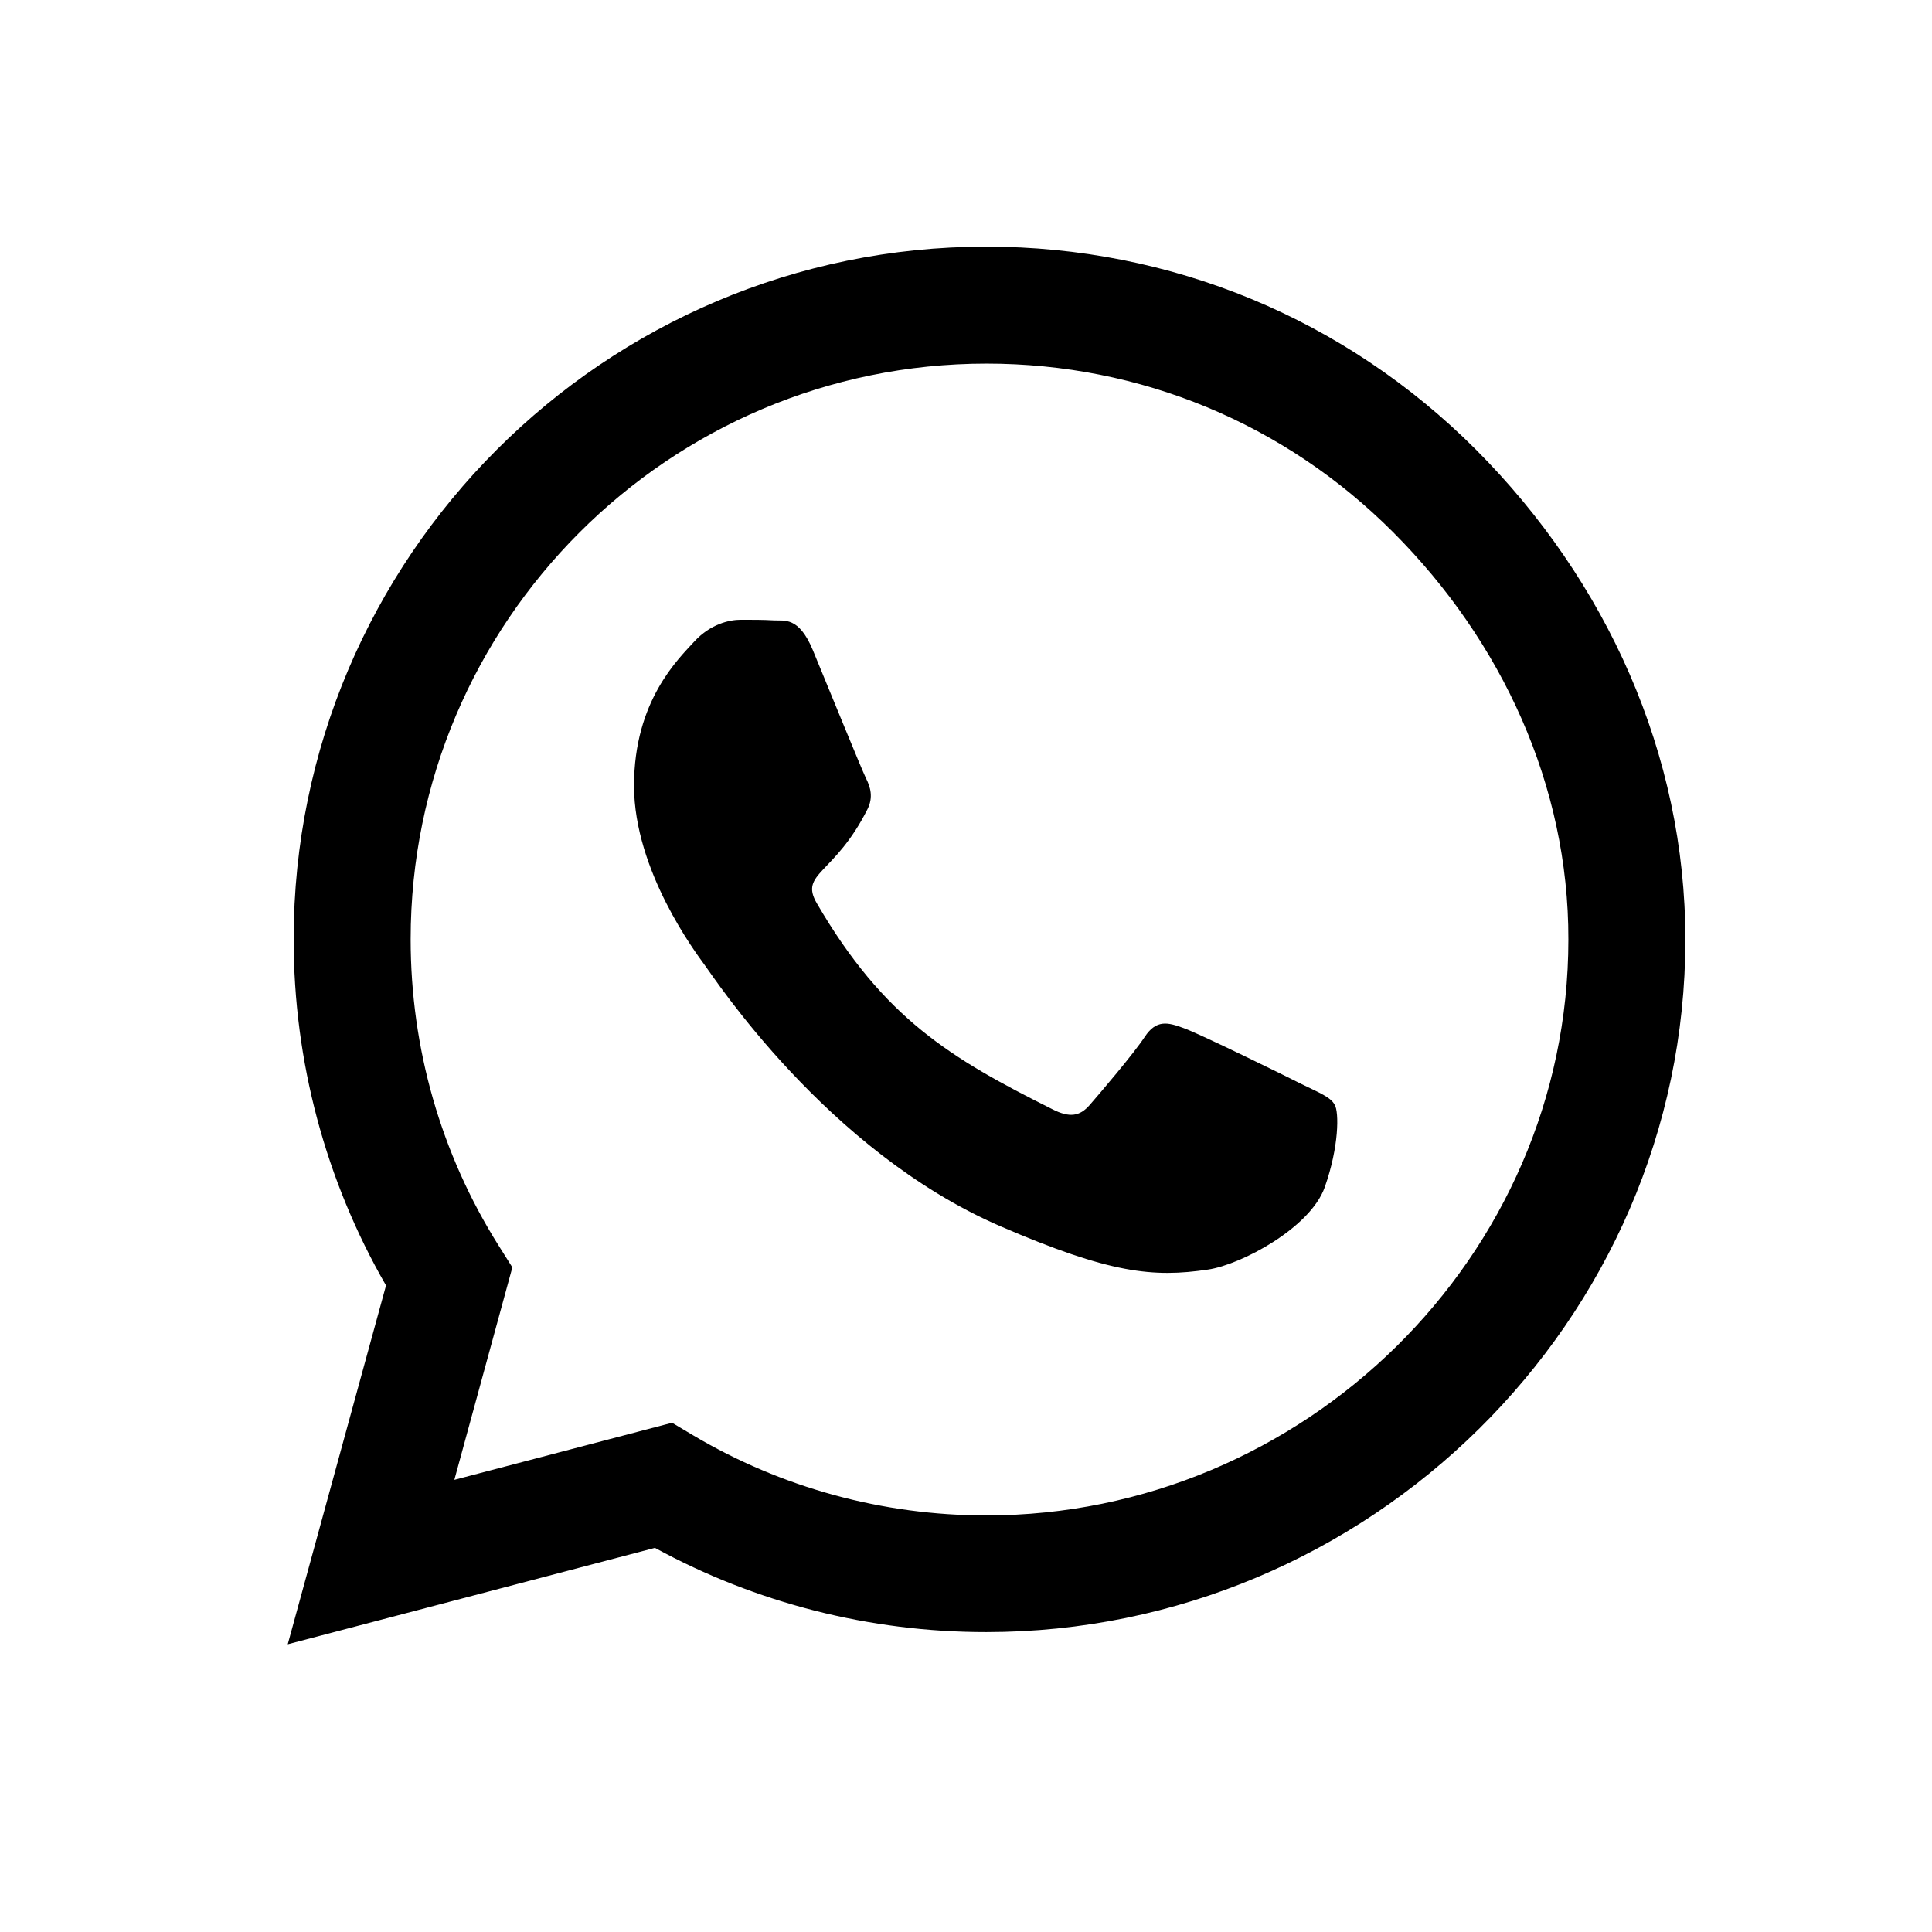 <svg width="47" height="47" viewBox="0 0 47 47" fill="none" xmlns="http://www.w3.org/2000/svg">
<path d="M35.908 10.941C32.728 7.753 28.493 6 23.992 6C14.703 6 7.144 13.559 7.144 22.848C7.144 25.816 7.918 28.715 9.391 31.272L7 40L15.933 37.655C18.392 38.998 21.162 39.704 23.985 39.704H23.992C33.274 39.704 41 32.145 41 22.856C41 18.355 39.087 14.128 35.908 10.941ZM23.992 36.866C21.473 36.866 19.006 36.19 16.858 34.915L16.35 34.612L11.053 36L12.464 30.832L12.13 30.301C10.726 28.07 9.99 25.497 9.99 22.848C9.99 15.13 16.274 8.846 24 8.846C27.741 8.846 31.255 10.303 33.896 12.952C36.538 15.6 38.162 19.114 38.154 22.856C38.154 30.582 31.711 36.866 23.992 36.866ZM31.673 26.377C31.255 26.165 29.183 25.148 28.796 25.011C28.409 24.867 28.129 24.799 27.848 25.224C27.567 25.649 26.762 26.59 26.512 26.878C26.269 27.159 26.019 27.197 25.601 26.984C23.127 25.747 21.503 24.776 19.871 21.975C19.439 21.232 20.304 21.285 21.108 19.676C21.245 19.395 21.177 19.152 21.07 18.94C20.964 18.727 20.122 16.655 19.773 15.813C19.431 14.993 19.082 15.107 18.824 15.092C18.581 15.077 18.3 15.077 18.02 15.077C17.739 15.077 17.284 15.183 16.896 15.6C16.509 16.025 15.424 17.042 15.424 19.114C15.424 21.186 16.934 23.19 17.139 23.471C17.352 23.751 20.107 28.001 24.334 29.83C27.005 30.984 28.053 31.083 29.388 30.885C30.2 30.764 31.878 29.868 32.227 28.882C32.576 27.895 32.576 27.053 32.47 26.878C32.371 26.688 32.09 26.582 31.673 26.377Z" fill="black"/>
</svg>

